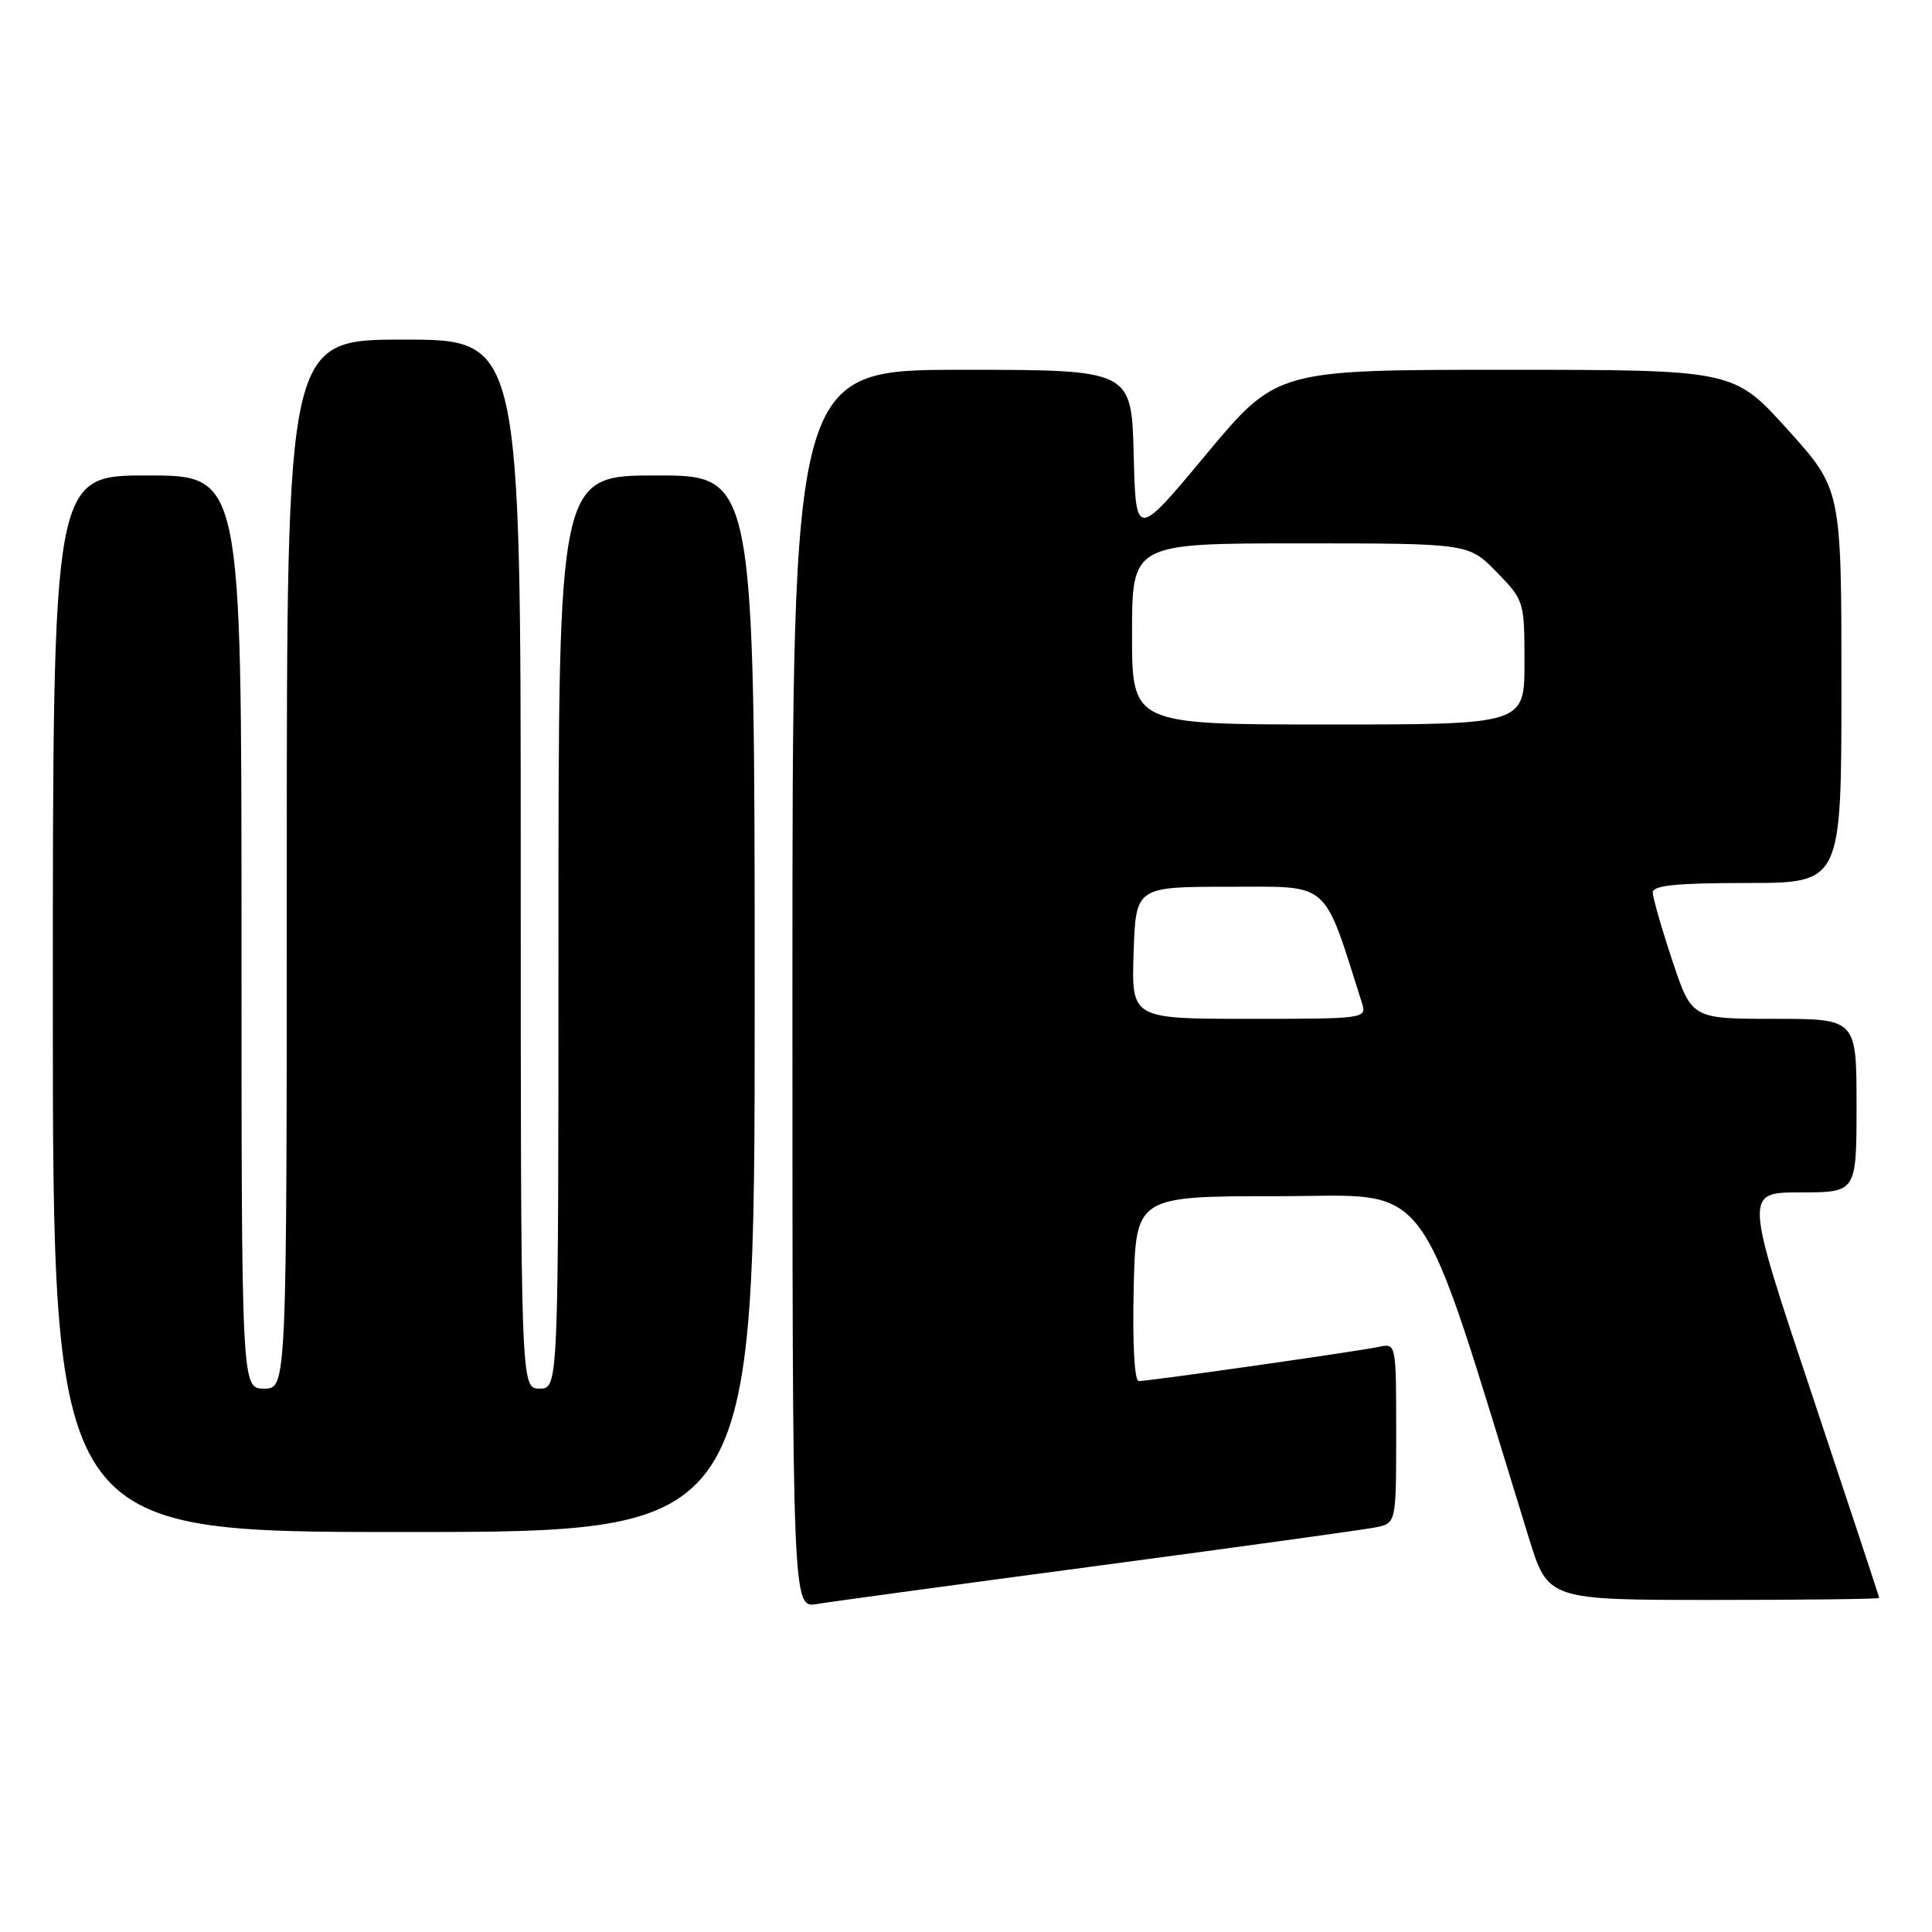 <?xml version="1.0" encoding="UTF-8" standalone="no"?>
<!DOCTYPE svg PUBLIC "-//W3C//DTD SVG 1.1//EN" "http://www.w3.org/Graphics/SVG/1.1/DTD/svg11.dtd" >
<svg xmlns="http://www.w3.org/2000/svg" xmlns:xlink="http://www.w3.org/1999/xlink" version="1.1" viewBox="0 0 256 256">
 <g >
 <path fill="currentColor"
d=" M 145.50 207.47 C 164.20 204.98 180.74 202.69 182.25 202.39 C 185.00 201.84 185.00 201.84 185.00 189.90 C 185.00 178.04 184.99 177.97 182.75 178.46 C 180.13 179.03 152.30 183.00 150.89 183.00 C 150.32 183.00 150.05 178.02 150.22 170.75 C 150.50 158.50 150.50 158.50 169.43 158.50 C 190.22 158.50 187.44 154.71 202.57 203.75 C 205.12 212.00 205.12 212.00 227.06 212.00 C 239.13 212.00 249.00 211.88 249.00 211.73 C 249.00 211.58 244.98 199.43 240.08 184.73 C 231.15 158.00 231.15 158.00 238.58 158.00 C 246.00 158.00 246.00 158.00 246.00 146.50 C 246.00 135.00 246.00 135.00 235.08 135.00 C 224.16 135.00 224.16 135.00 221.58 127.25 C 220.16 122.98 219.00 118.93 219.00 118.25 C 219.00 117.32 222.18 117.00 231.50 117.00 C 244.00 117.00 244.00 117.00 244.00 90.91 C 244.00 64.82 244.00 64.82 236.86 56.91 C 229.72 49.00 229.72 49.00 199.44 49.00 C 169.17 49.00 169.17 49.00 159.83 60.20 C 150.50 71.41 150.50 71.41 150.22 60.20 C 149.93 49.00 149.93 49.00 127.47 49.00 C 105.00 49.00 105.00 49.00 105.00 131.05 C 105.00 213.09 105.00 213.09 108.25 212.54 C 110.04 212.24 126.80 209.96 145.50 207.47 Z  M 100.00 133.00 C 100.00 63.00 100.00 63.00 87.00 63.00 C 74.00 63.00 74.00 63.00 74.00 123.50 C 74.00 184.00 74.00 184.00 71.50 184.00 C 69.00 184.00 69.00 184.00 69.00 114.50 C 69.00 45.00 69.00 45.00 53.50 45.00 C 38.00 45.00 38.00 45.00 38.00 114.50 C 38.00 184.00 38.00 184.00 35.00 184.00 C 32.00 184.00 32.00 184.00 32.00 123.50 C 32.00 63.00 32.00 63.00 19.50 63.00 C 7.00 63.00 7.00 63.00 7.00 133.00 C 7.00 203.00 7.00 203.00 53.50 203.00 C 100.00 203.00 100.00 203.00 100.00 133.00 Z  M 150.21 126.25 C 150.50 117.50 150.50 117.50 162.91 117.50 C 176.43 117.50 175.25 116.47 180.47 132.92 C 181.12 134.97 180.89 135.00 165.53 135.00 C 149.92 135.00 149.92 135.00 150.21 126.25 Z  M 150.00 84.00 C 150.00 72.00 150.00 72.00 172.30 72.00 C 194.59 72.00 194.59 72.00 198.30 75.79 C 201.96 79.54 202.00 79.68 202.00 87.79 C 202.00 96.00 202.00 96.00 176.00 96.00 C 150.00 96.00 150.00 96.00 150.00 84.00 Z "/>
</g>
</svg>